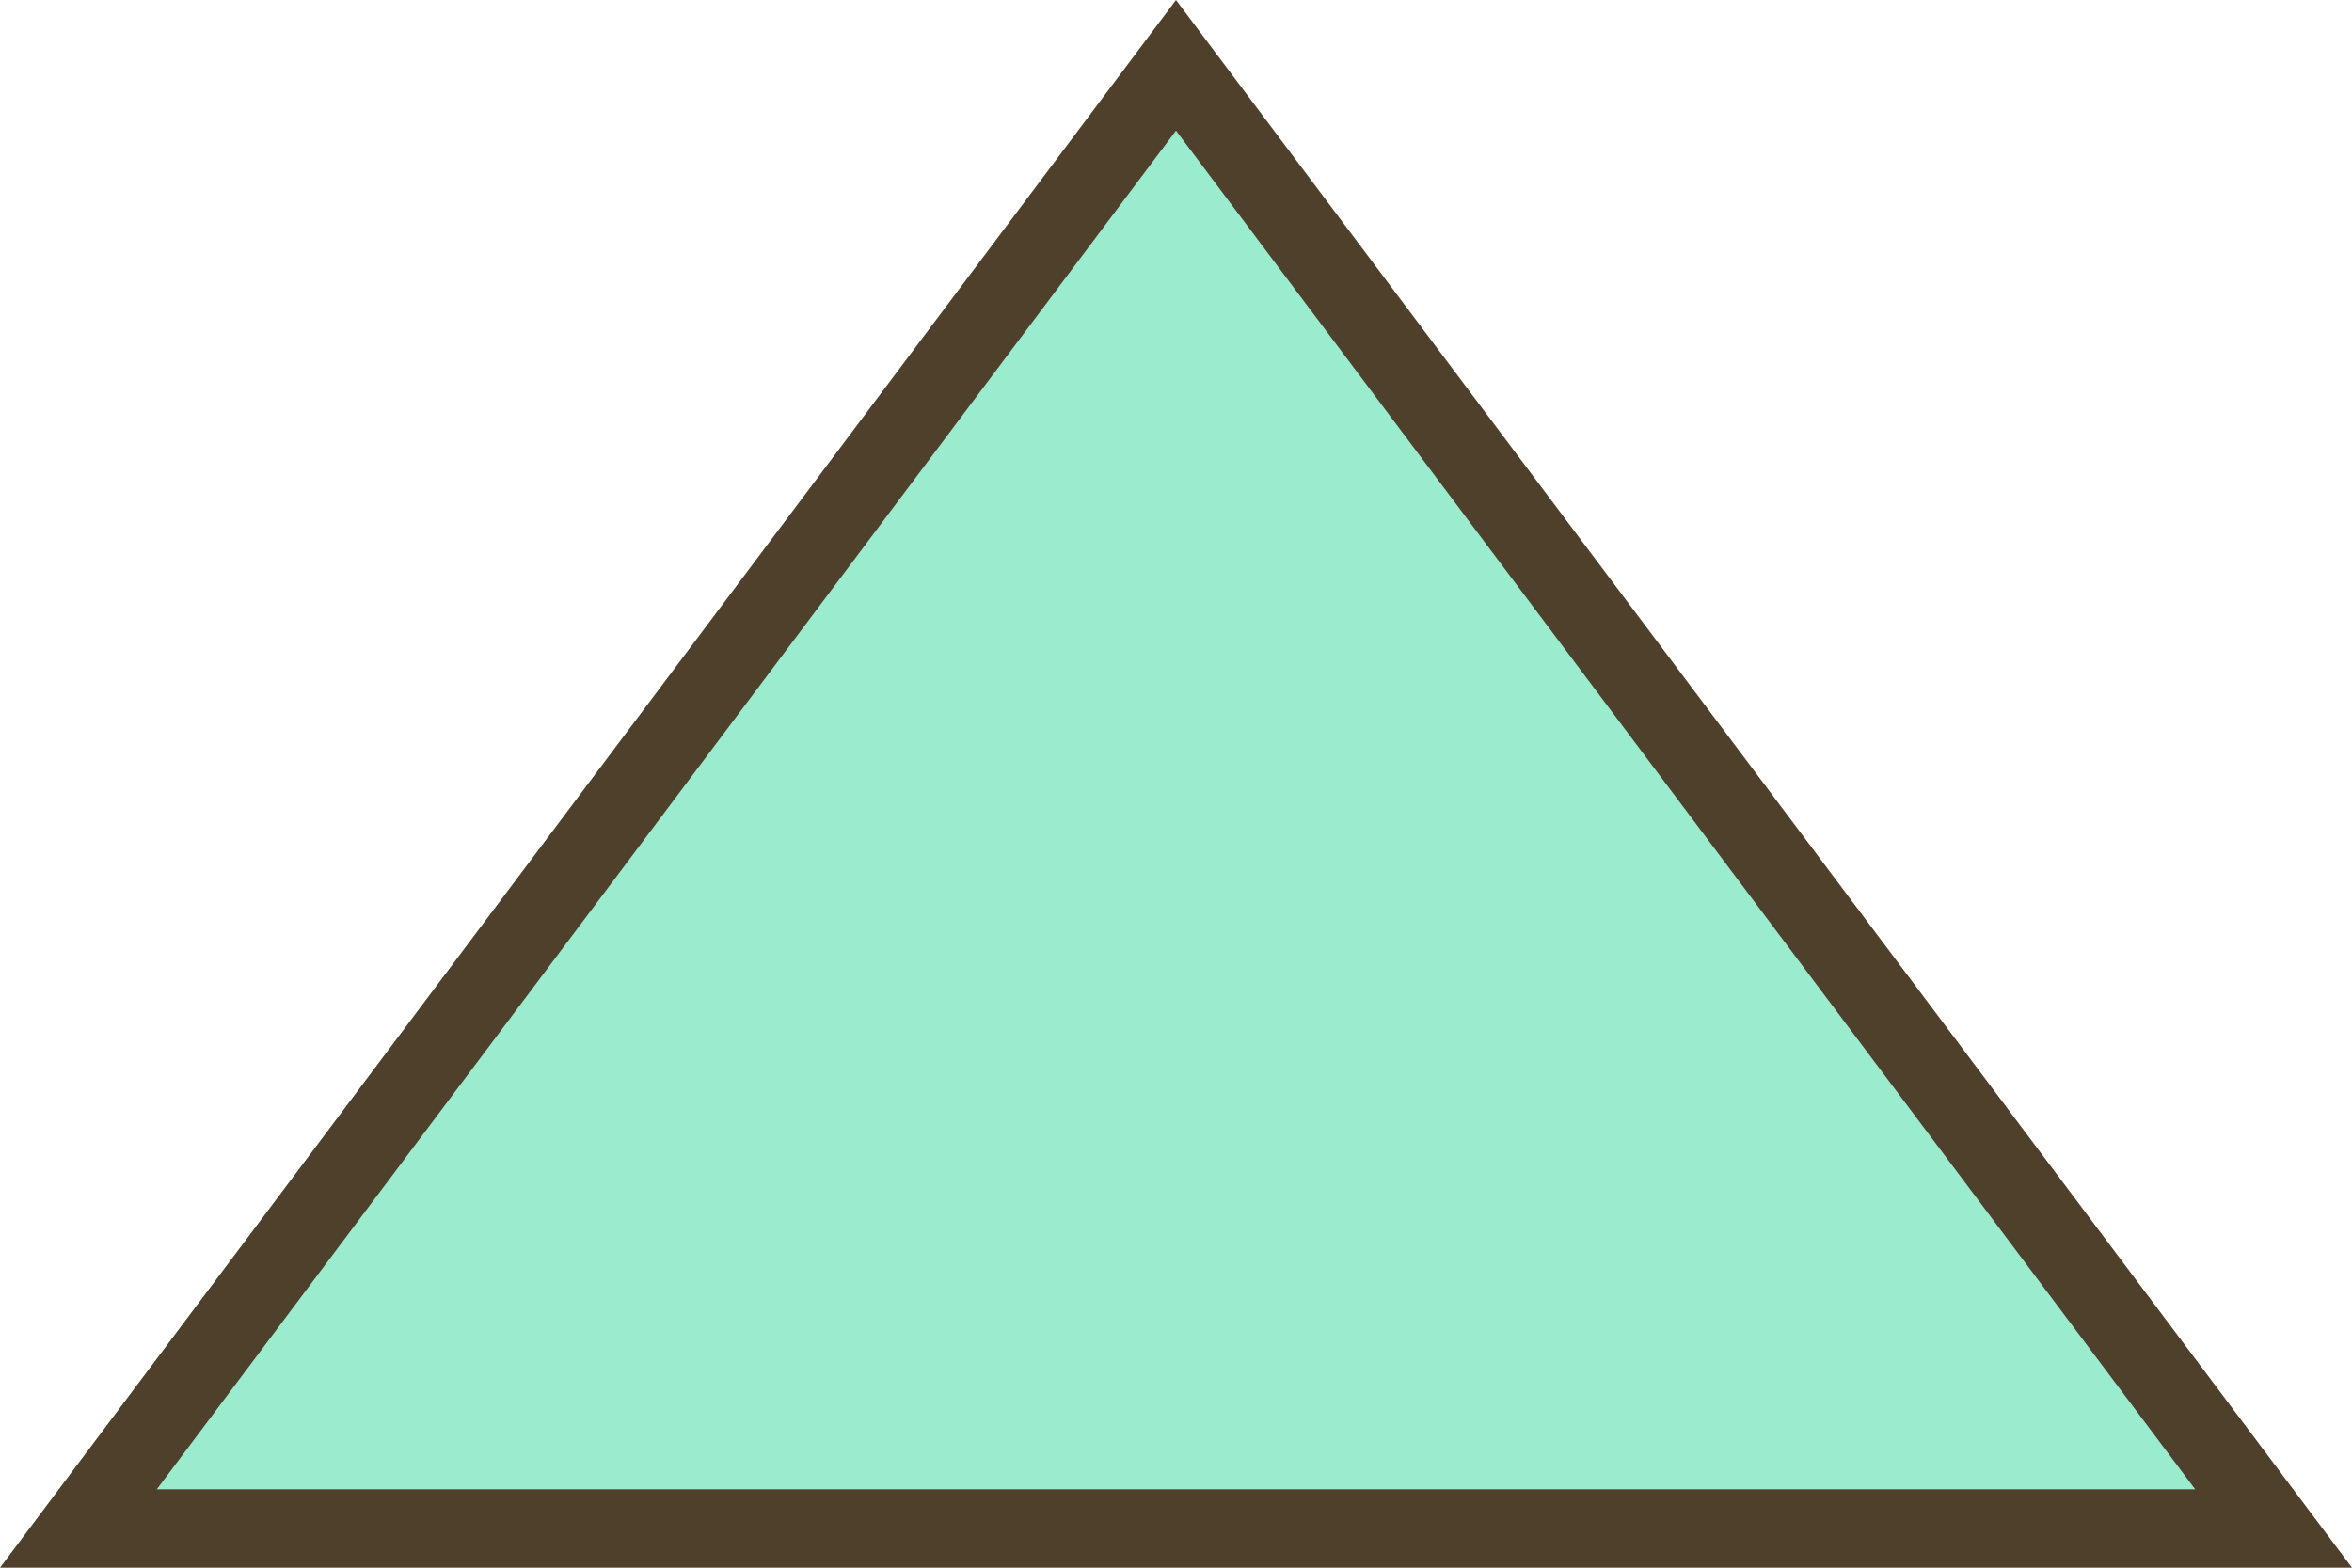<svg xmlns="http://www.w3.org/2000/svg" width="60" height="40" viewBox="0 0 60 40">
  <g id="Polygon_1" data-name="Polygon 1" fill="#9bebce">
    <path d="M 58 39 L 2 39 L 30 1.667 L 58 39 Z" stroke="none"/>
    <path d="M 30 3.333 L 4 38 L 56 38 L 30 3.333 M 30 0 L 60 40 L 3.814697265625e-06 40 L 30 0 Z" stroke="none" fill="#4f402b"/>
  </g>
</svg>

